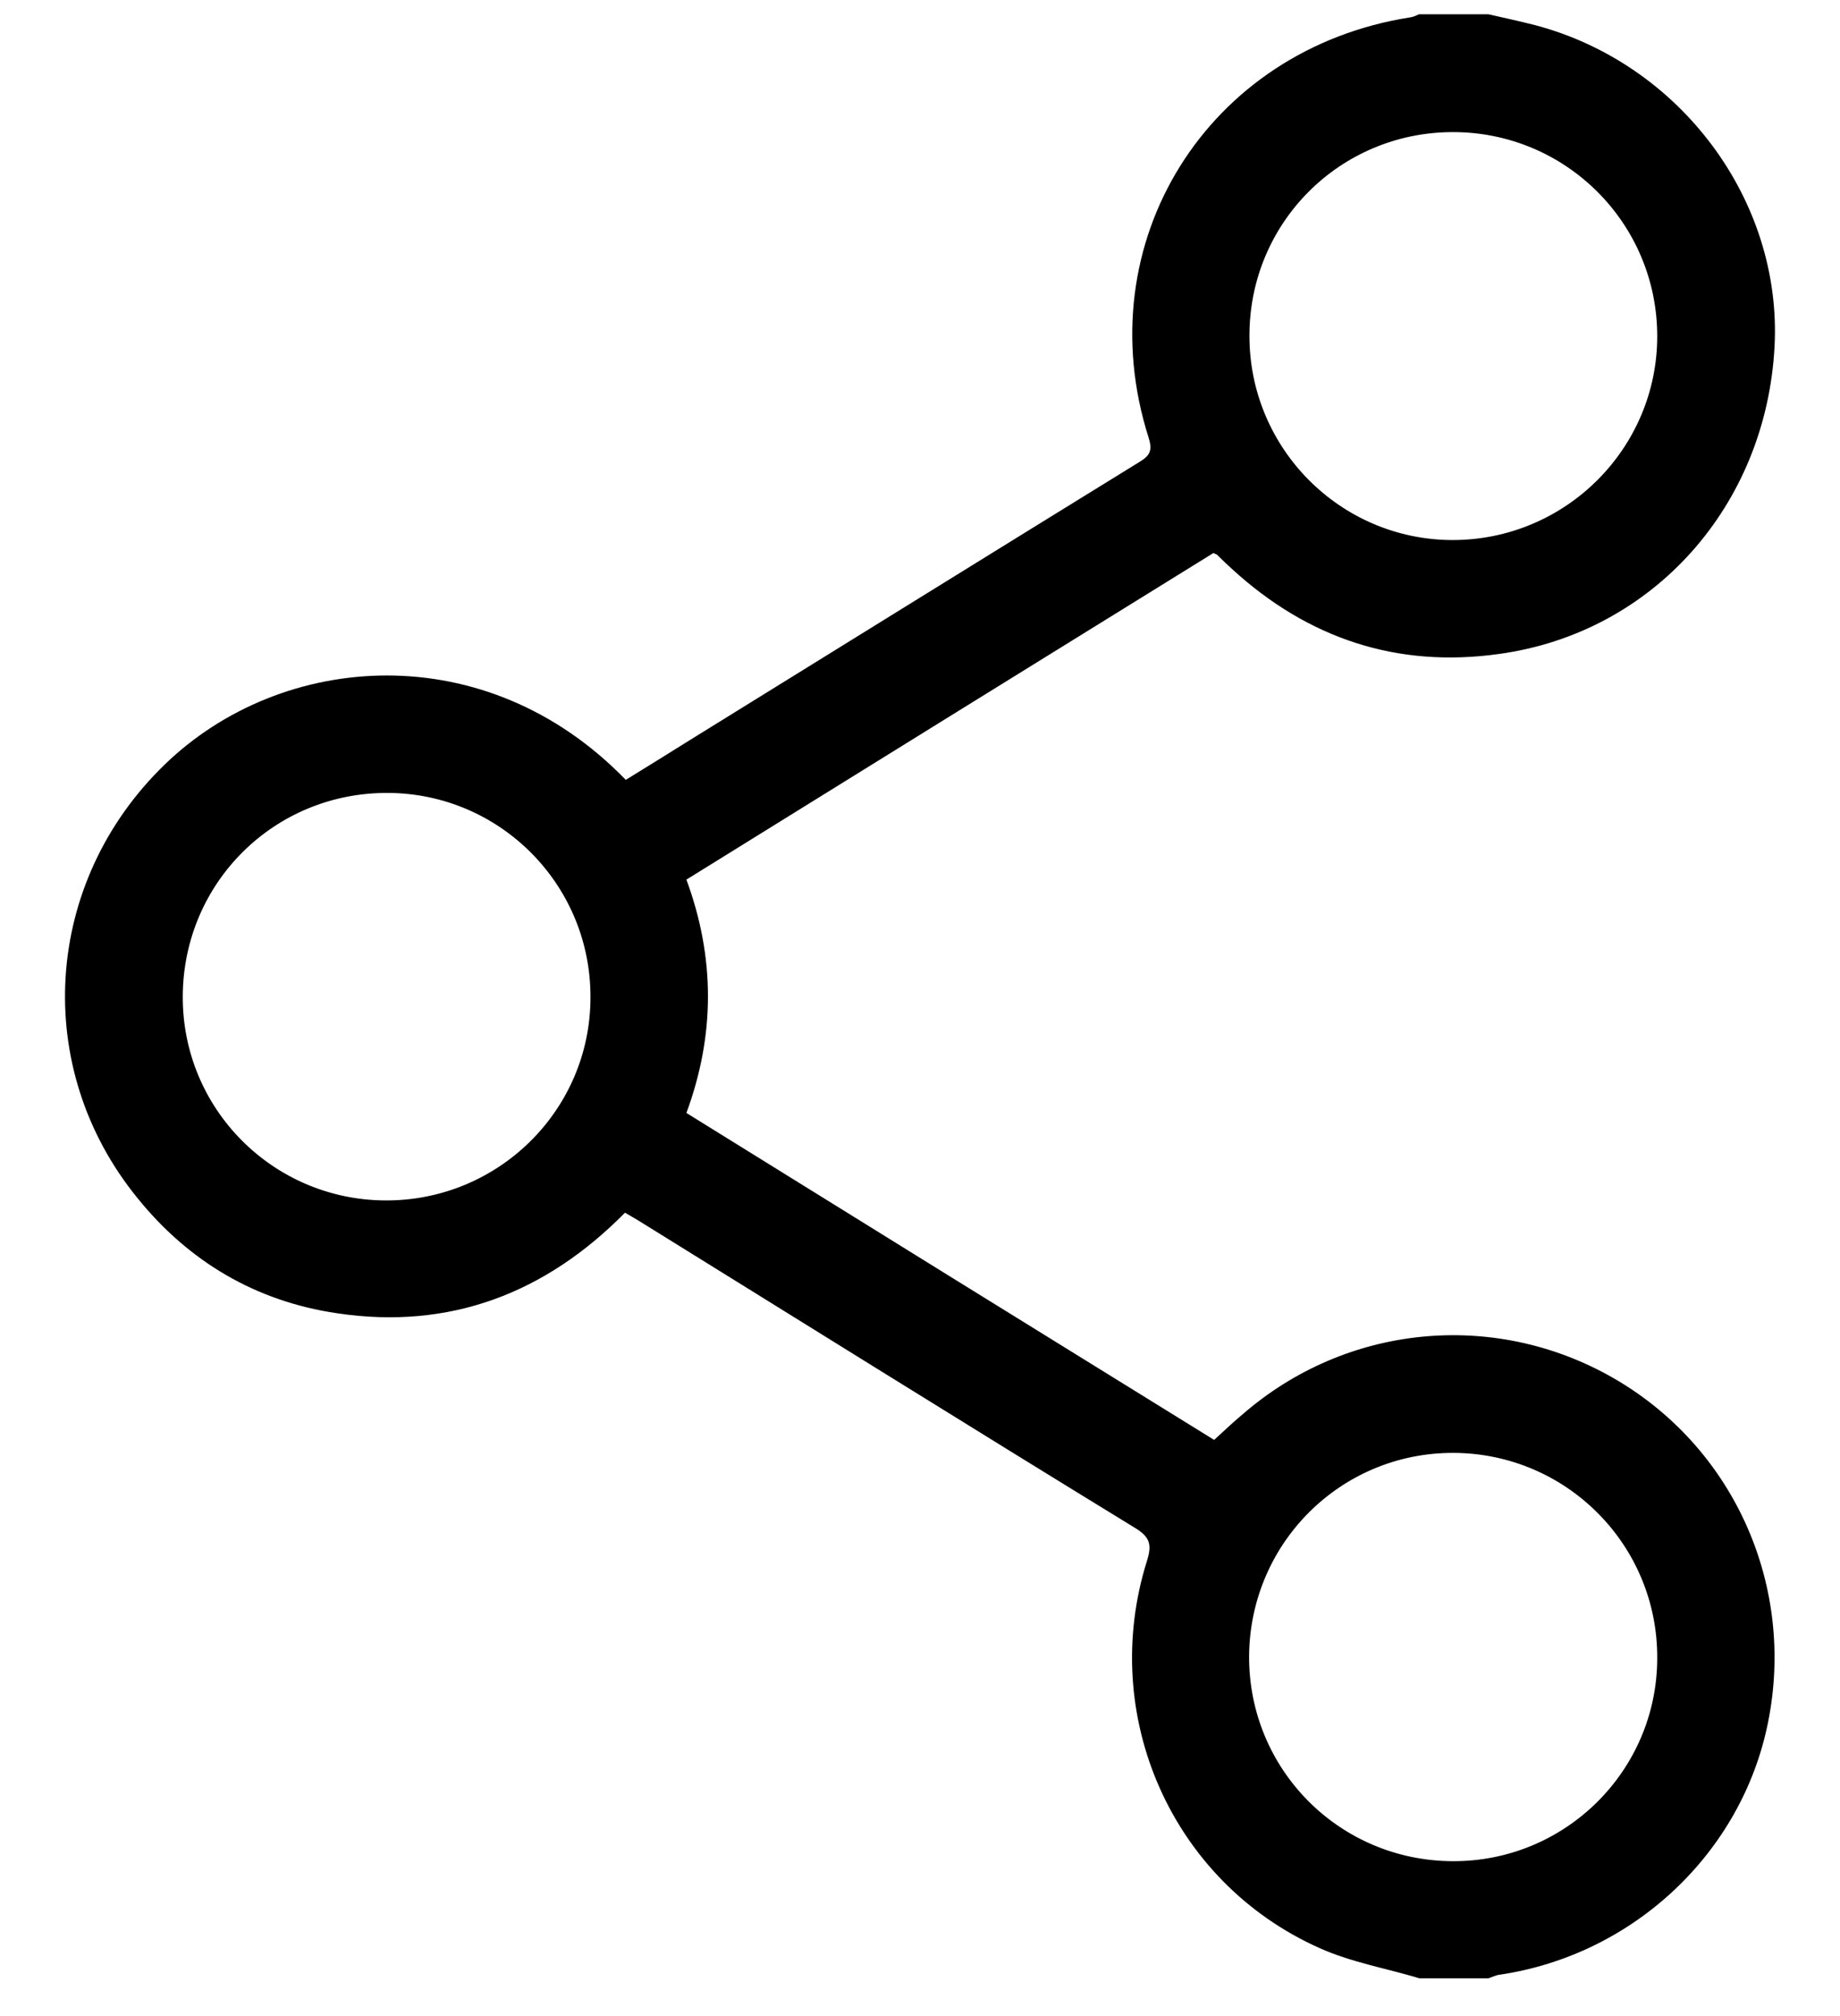 <svg width="21" height="23" viewBox="0 0 21 23" fill="none" xmlns="http://www.w3.org/2000/svg">
<path d="M16.988 0.163C17.163 0.202 17.342 0.242 17.517 0.286C19.177 0.723 20.341 2.286 20.253 3.954C20.157 5.767 18.87 7.22 17.106 7.461C15.946 7.623 14.93 7.286 14.063 6.493C14.006 6.441 13.945 6.384 13.888 6.327C13.884 6.323 13.875 6.323 13.849 6.309C11.852 7.544 9.847 8.787 7.834 10.035C8.162 10.924 8.162 11.808 7.834 12.697C9.843 13.944 11.844 15.183 13.857 16.427C13.98 16.313 14.103 16.199 14.23 16.094C15.429 15.087 17.115 14.951 18.459 15.748C19.802 16.545 20.49 18.103 20.179 19.648C19.881 21.141 18.638 22.306 17.11 22.529C17.071 22.534 17.031 22.555 16.988 22.569C16.725 22.569 16.462 22.569 16.2 22.569C15.819 22.455 15.416 22.385 15.057 22.223C13.372 21.47 12.535 19.57 13.091 17.805C13.148 17.622 13.126 17.534 12.951 17.429C11.056 16.269 9.169 15.091 7.282 13.922C7.238 13.896 7.195 13.87 7.133 13.835C6.227 14.754 5.133 15.175 3.846 14.982C2.922 14.846 2.156 14.395 1.569 13.668C0.356 12.18 0.492 10.066 1.88 8.722C3.22 7.426 5.548 7.251 7.142 8.897C7.383 8.748 7.632 8.595 7.877 8.441C9.589 7.382 11.296 6.323 13.008 5.268C13.131 5.193 13.153 5.132 13.109 4.992C12.4 2.768 13.779 0.561 16.095 0.198C16.13 0.194 16.165 0.176 16.195 0.163C16.462 0.163 16.725 0.163 16.988 0.163ZM16.581 21.233C17.863 21.238 18.91 20.204 18.914 18.922C18.923 17.63 17.881 16.58 16.589 16.575C15.307 16.571 14.269 17.6 14.256 18.887C14.247 20.183 15.285 21.229 16.581 21.233ZM14.26 3.827C14.256 5.11 15.293 6.156 16.572 6.161C17.863 6.165 18.914 5.119 18.914 3.836C18.914 2.545 17.867 1.503 16.576 1.507C15.289 1.511 14.26 2.545 14.26 3.827ZM2.086 11.361C2.077 12.644 3.11 13.686 4.393 13.695C5.684 13.704 6.739 12.666 6.739 11.379C6.744 10.096 5.71 9.054 4.432 9.046C3.136 9.037 2.094 10.066 2.086 11.361Z" fill="black"/>
</svg>

